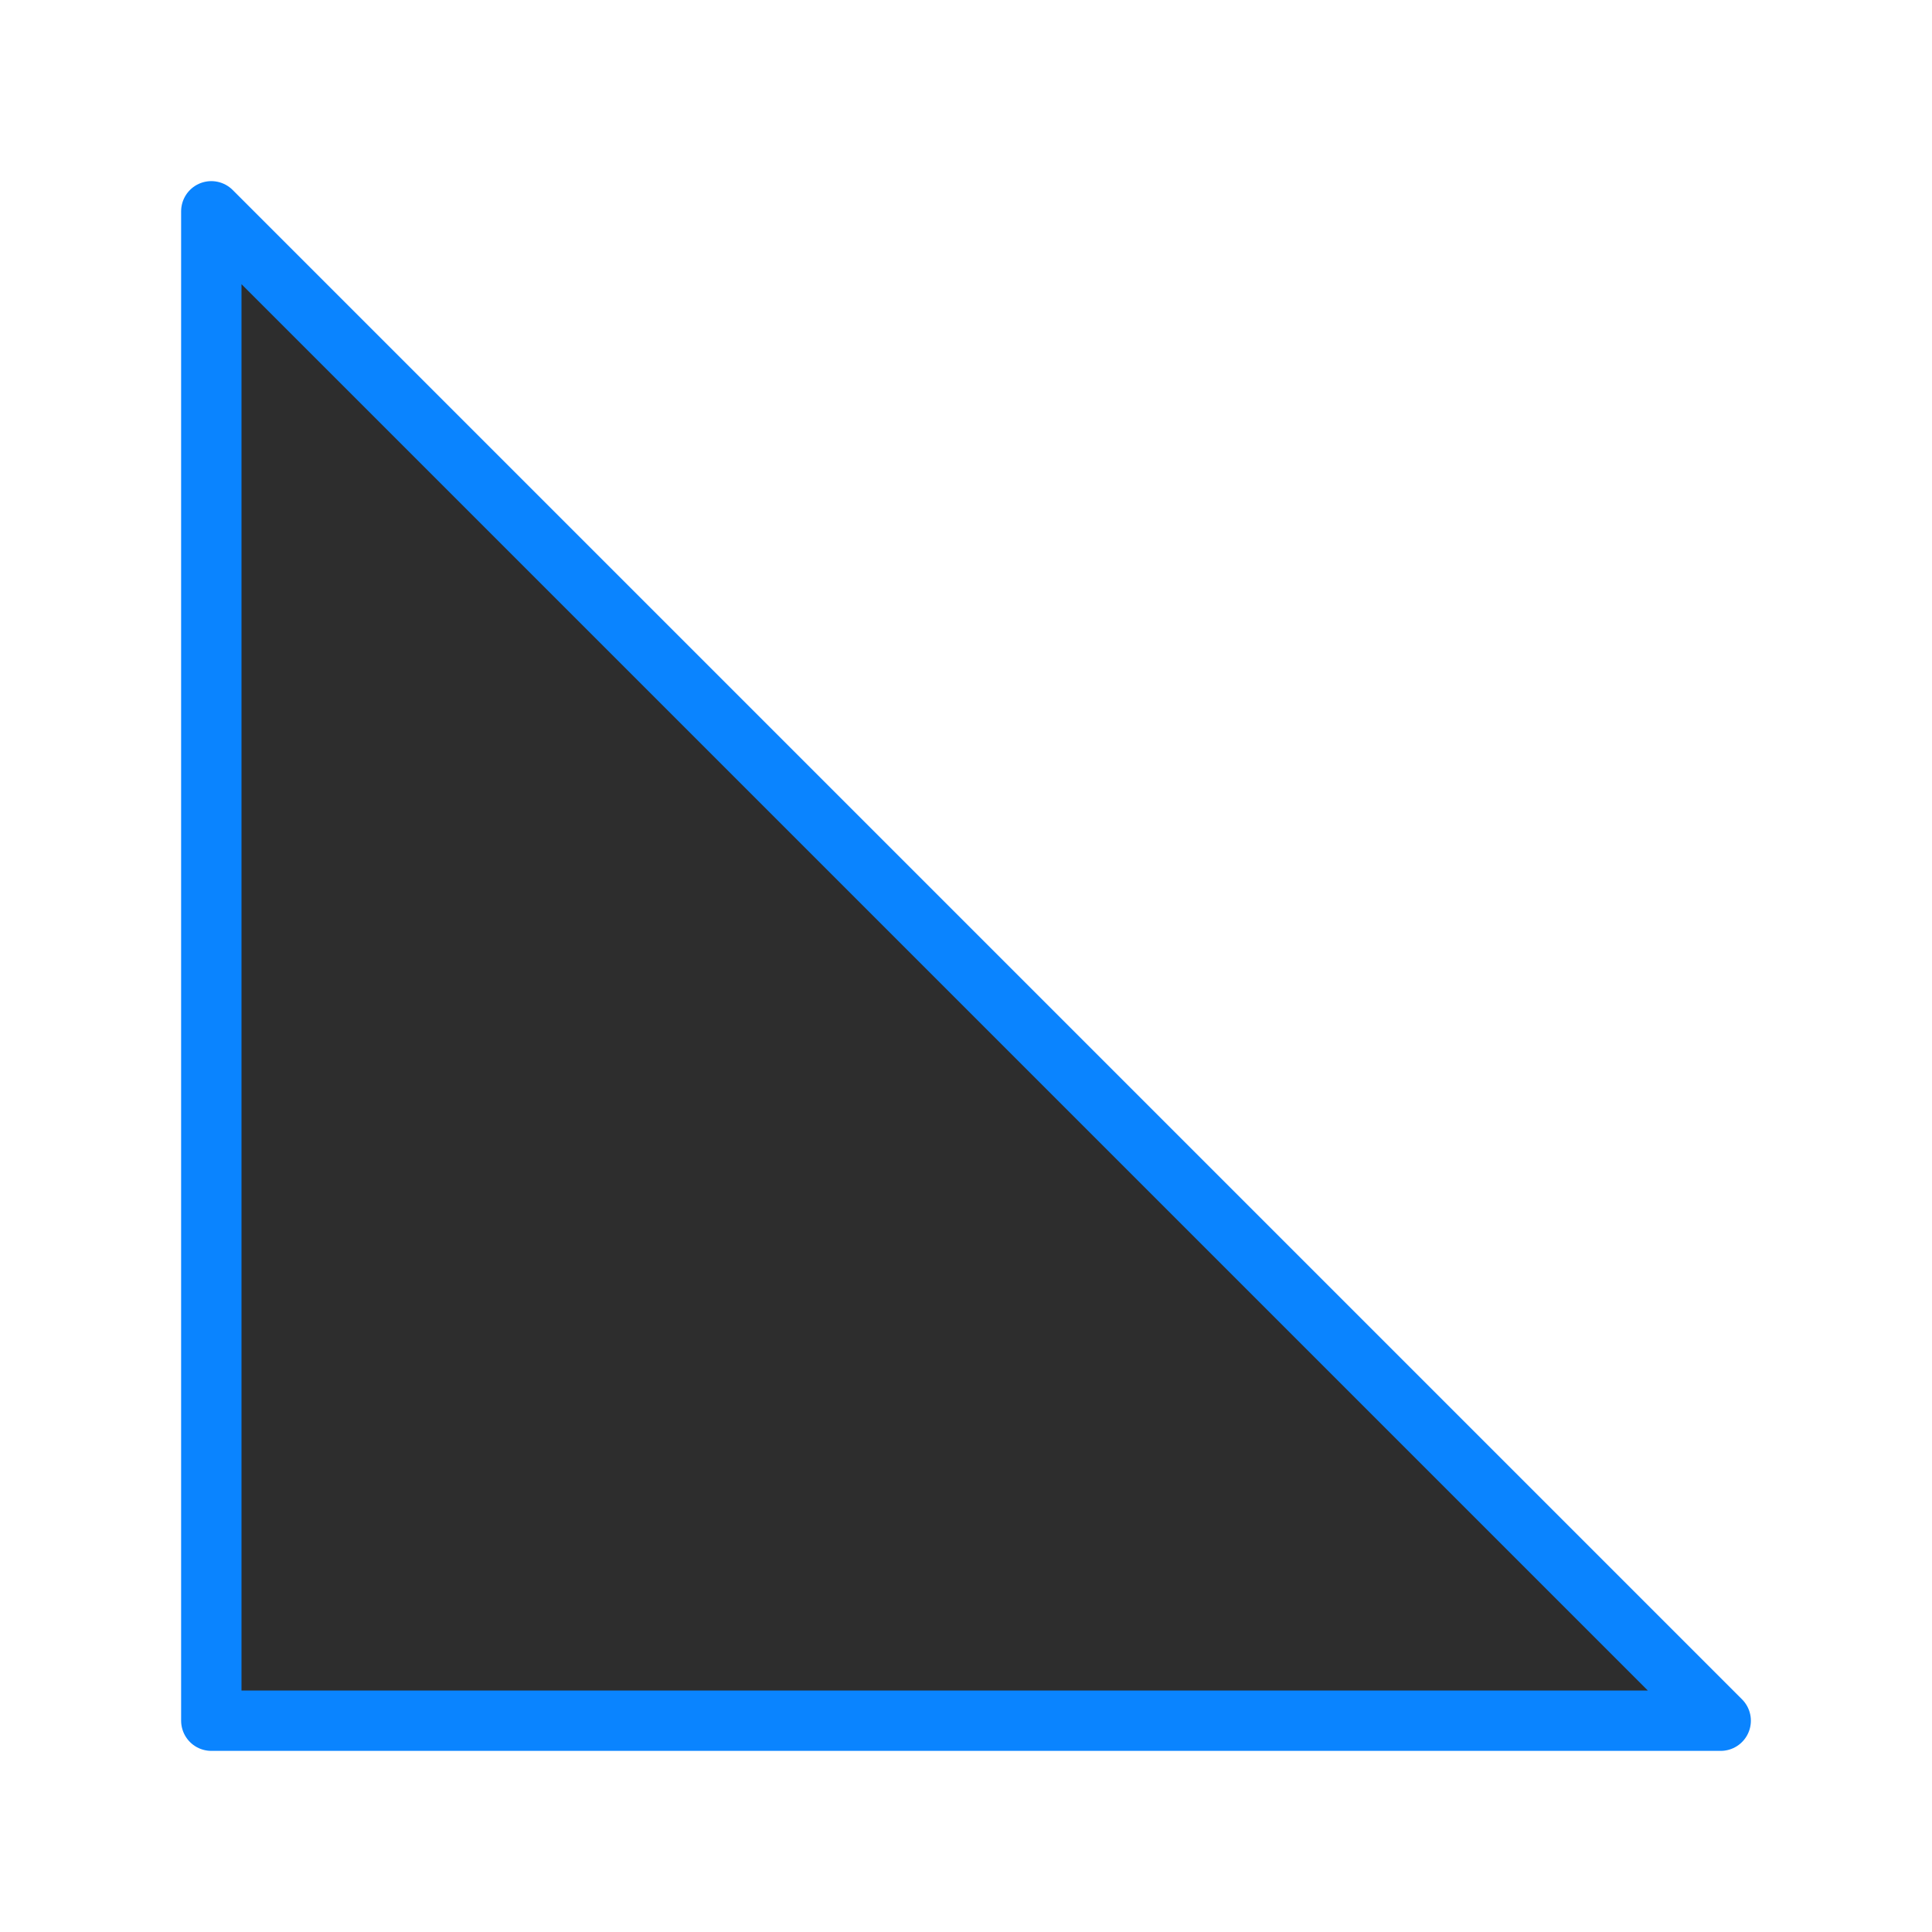 <svg viewBox="0 0 32 32" xmlns="http://www.w3.org/2000/svg" xmlns:xlink="http://www.w3.org/1999/xlink"><linearGradient id="a" gradientUnits="userSpaceOnUse" x1="-35.847" x2="-35.881" y1="25.831" y2=".203"><stop offset="0" stop-color="#2d2d2d"/><stop offset="1" stop-color="#2d2d2d"/></linearGradient><path d="m3.5 3.5v25h18.75 6.25z" fill="url(#a)" stroke="#0a84ff" stroke-linecap="round" stroke-linejoin="round" stroke-width="1"/></svg>